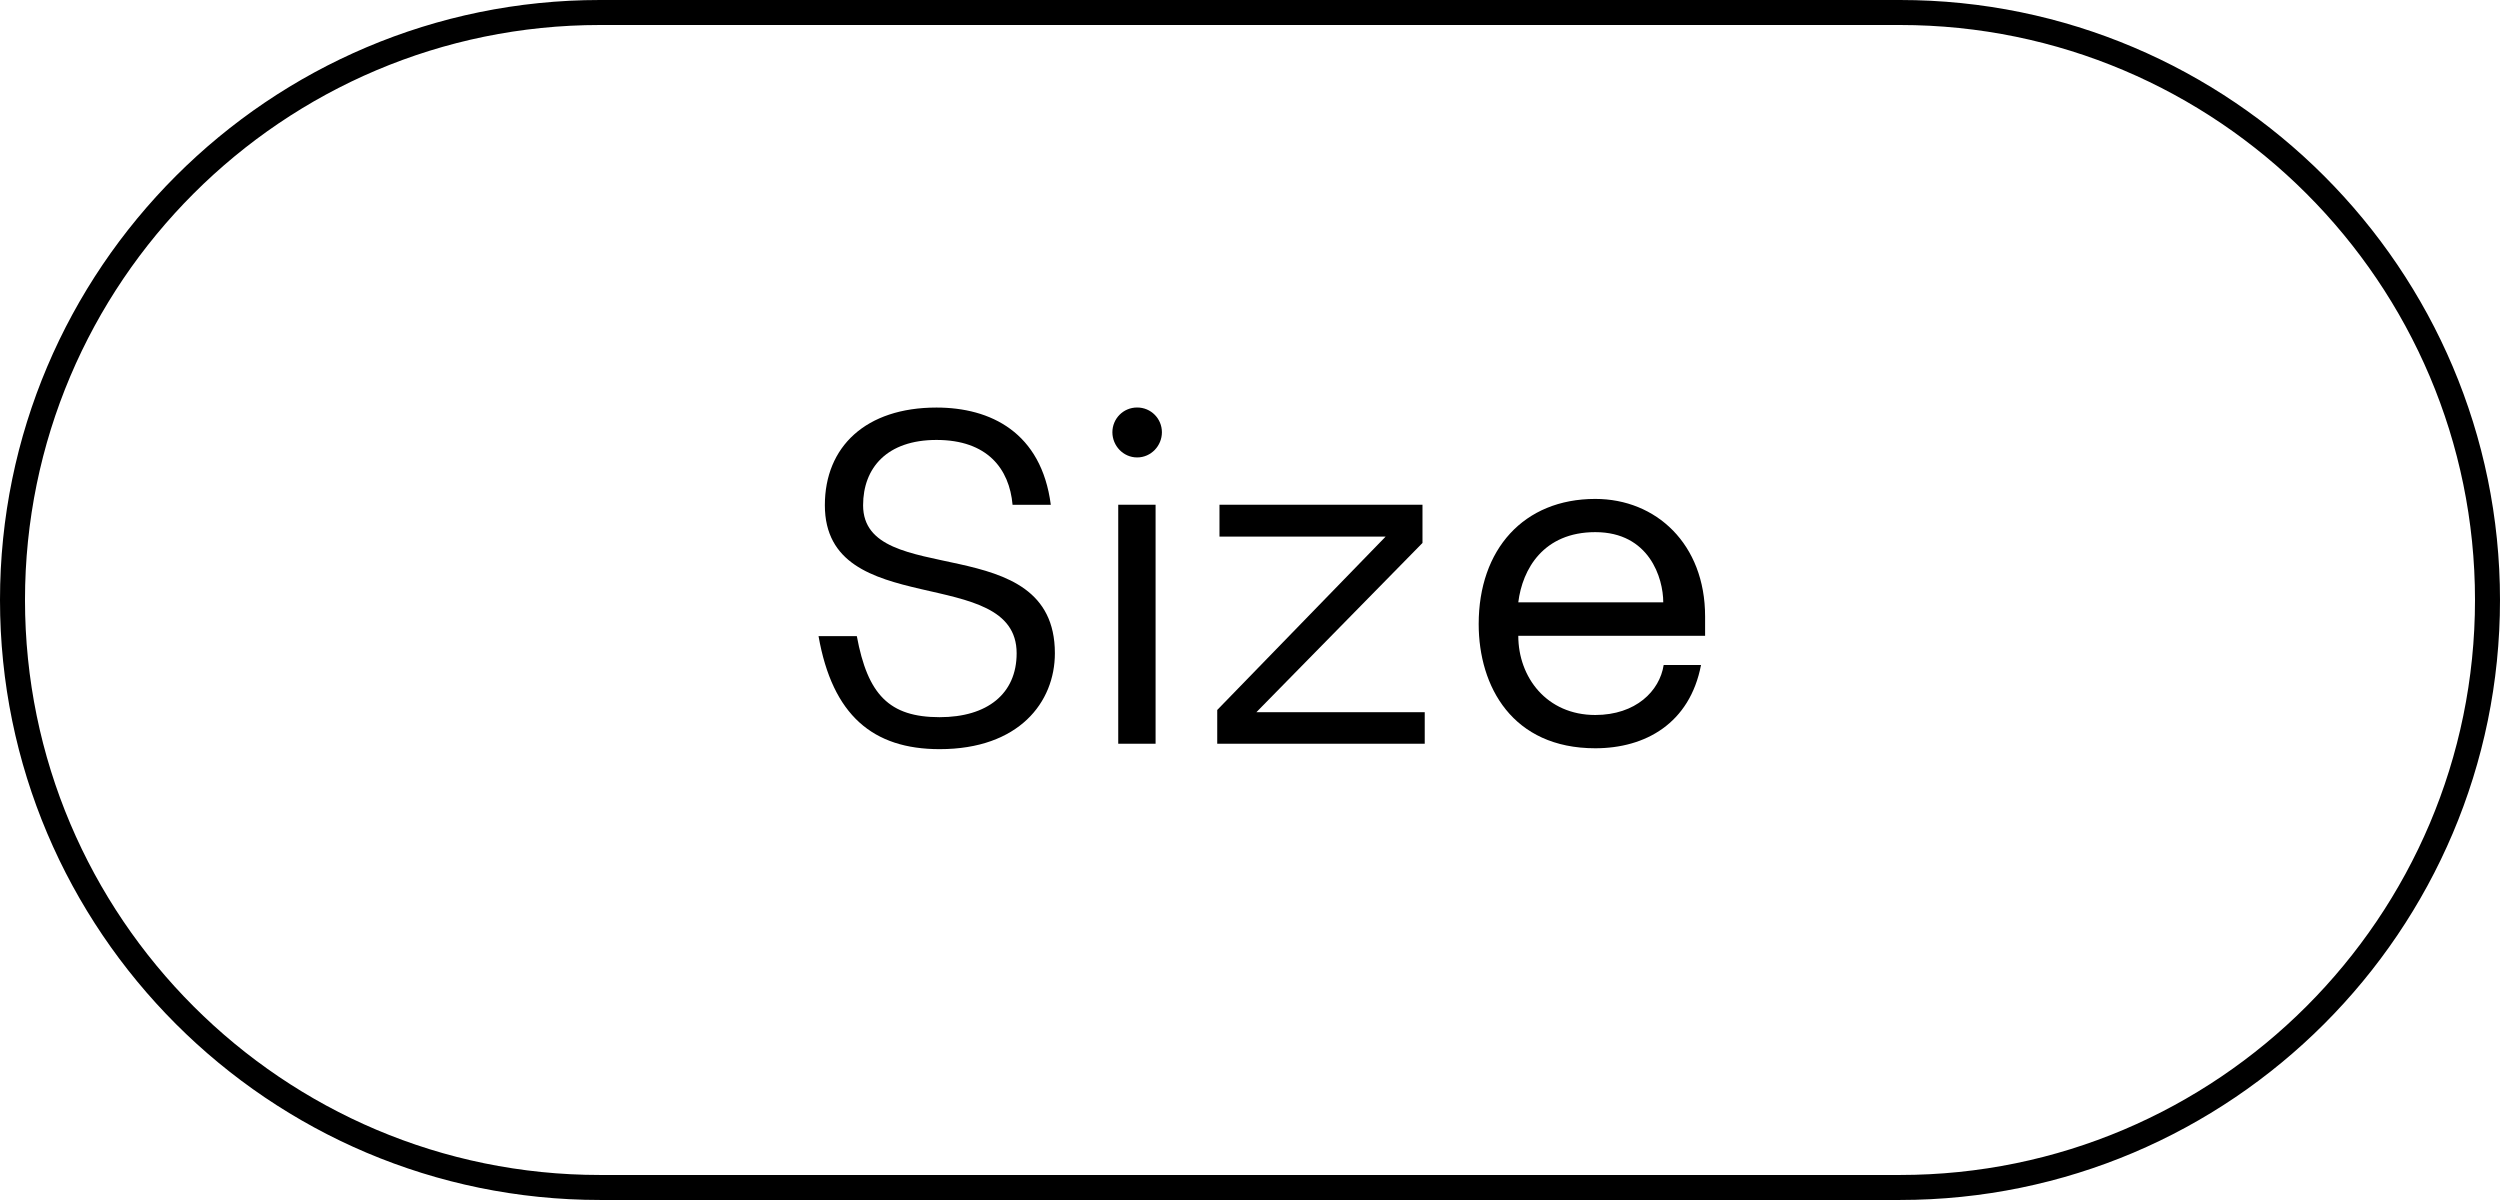 <?xml version="1.0" encoding="utf-8"?>
<!-- Generator: Adobe Illustrator 25.0.1, SVG Export Plug-In . SVG Version: 6.00 Build 0)  -->
<svg version="1.1" id="Calque_1" xmlns="http://www.w3.org/2000/svg" xmlns:xlink="http://www.w3.org/1999/xlink" x="0px" y="0px"
	 viewBox="0 0 423.01 203.04" style="enable-background:new 0 0 423.01 203.04;" xml:space="preserve">
<style type="text/css">
	.st0{enable-background:new    ;}
</style>
<g id="Rectangle_22_">
	<g>
		<path d="M321.48,203.04H101.52C45.54,203.04,0,157.5,0,101.52S45.54,0,101.52,0h219.97c55.98,0,101.52,45.54,101.52,101.52
			S377.46,203.04,321.48,203.04z M101.52,4.23c-53.65,0-97.29,43.64-97.29,97.29s43.64,97.29,97.29,97.29h219.97
			c53.65,0,97.29-43.64,97.29-97.29S375.14,4.23,321.49,4.23H101.52L101.52,4.23z"/>
	</g>
</g>
<g class="st0">
	<path d="M178.49,110.53c0,8.3-6.09,16.23-19.5,16.23c-11.27,0-18.13-5.72-20.49-19.12h6.48c1.83,9.9,5.49,13.71,14.01,13.71
		c8.07,0,13.03-3.96,13.03-10.81c0-15.31-32.45-5.33-32.45-25.06c0-9.9,6.93-16.52,18.89-16.52c9.14,0,17.75,4.19,19.34,16.45h-6.47
		c-0.54-6.1-4.27-10.97-12.87-10.97c-8.38,0-12.42,4.73-12.42,11.05C146.04,99.87,178.49,89.28,178.49,110.53z"/>
	<path d="M192.41,77.4c-2.36,0-4.19-1.98-4.19-4.26c0-2.29,1.83-4.19,4.19-4.19s4.19,1.9,4.19,4.19
		C196.6,75.42,194.77,77.4,192.41,77.4z M189.21,85.4h6.32v40.44h-6.32V85.4z"/>
	<path d="M240.69,85.4v6.47l-28.11,28.64h28.49v5.33h-35.11v-5.71l28.49-29.33h-28.11v-5.4H240.69z"/>
	<path d="M281.5,112.52h6.32c-1.9,9.9-9.44,14.09-17.89,14.09c-14.02,0-19.73-10.43-19.73-21.02c0-12.64,7.62-21.17,19.73-21.17
		c10.28,0,18.58,7.62,18.58,19.88v3.28H256.9c0,7.01,4.8,13.4,13.03,13.4C276.78,120.97,280.82,116.93,281.5,112.52z M256.9,101.92
		h24.53c0-4.11-2.36-11.88-11.5-11.88C261.16,90.04,257.59,96.29,256.9,101.92z"/>
</g>
</svg>
